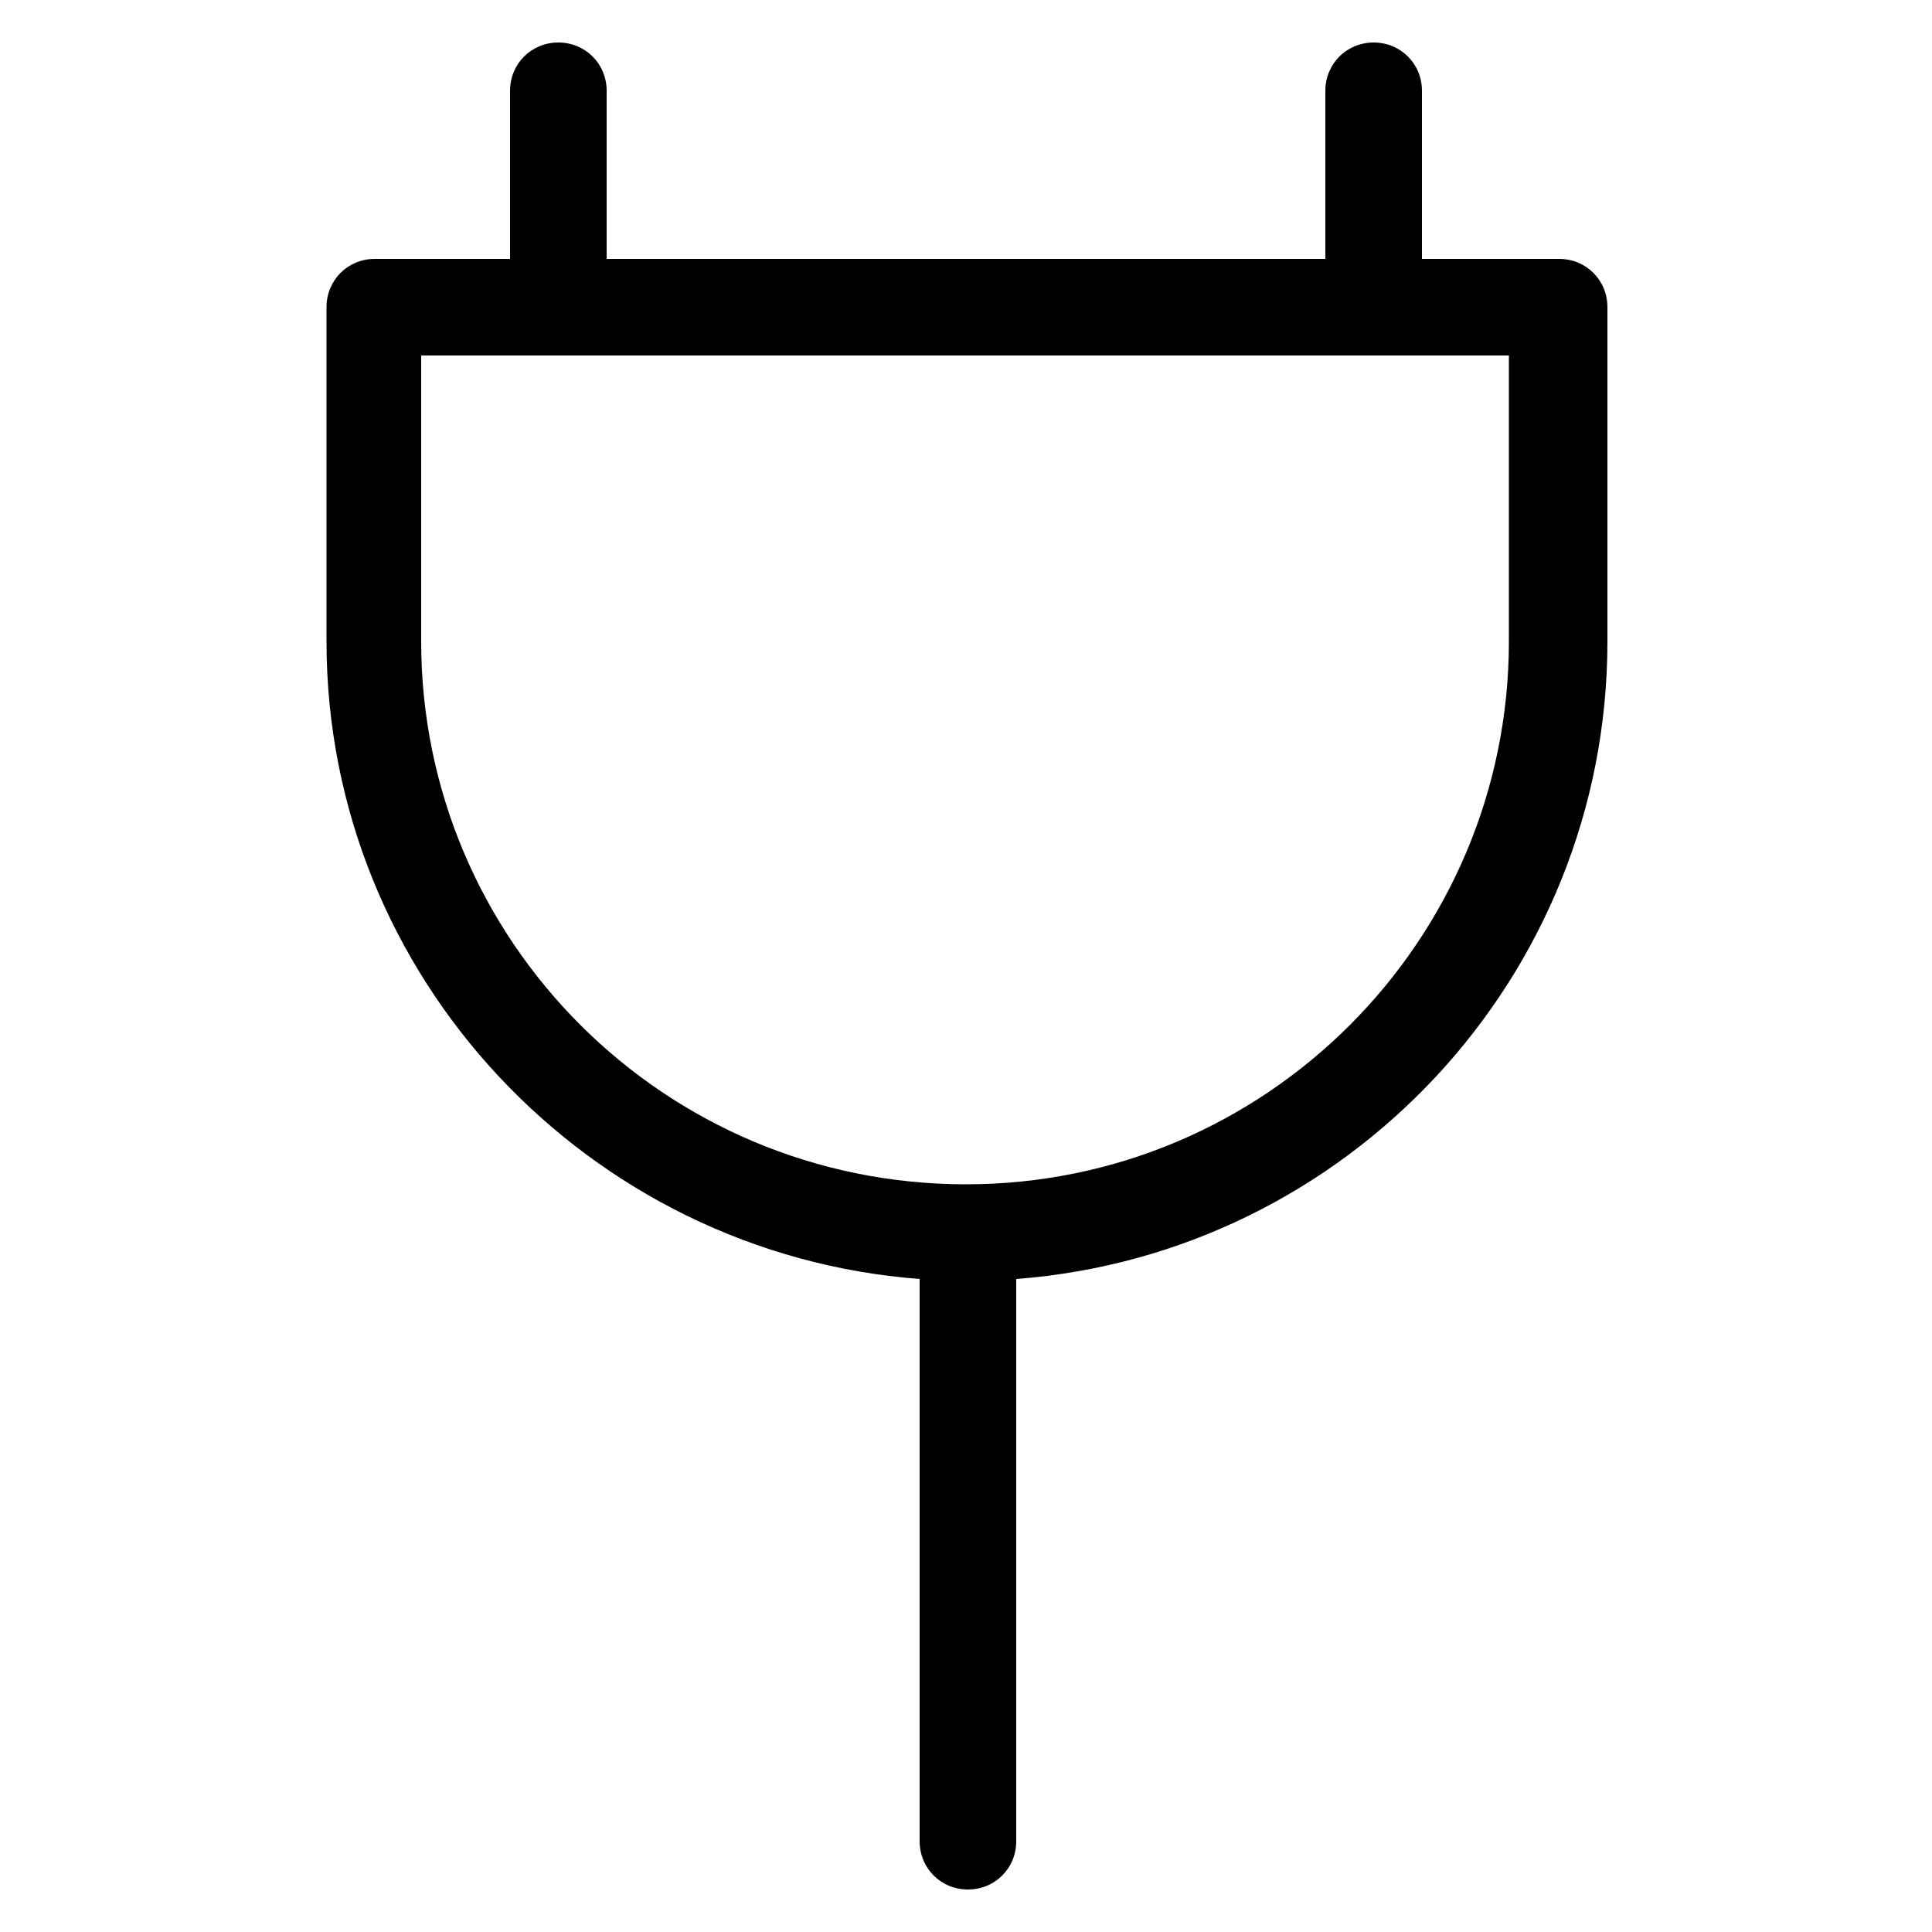 <?xml version="1.0" encoding="utf-8"?>
<!-- Generator: Adobe Illustrator 19.0.0, SVG Export Plug-In . SVG Version: 6.00 Build 0)  -->
<svg version="1.1" id="Layer_2" xmlns="http://www.w3.org/2000/svg" xmlns:xlink="http://www.w3.org/1999/xlink" x="0px" y="0px"
	 width="100px" height="100px" viewBox="-249 151 100 100" style="enable-background:new -249 151 100 100;" xml:space="preserve">
<path d="M-175.4,164.4v-8.7c0-1.4-1.1-2.5-2.5-2.5l0,0c-1.4,0-2.5,1.1-2.5,2.5v8.7h-37.2v-8.7c0-1.4-1.1-2.5-2.5-2.5l0,0
	c-1.4,0-2.5,1.1-2.5,2.5v8.7h-7c-1.4,0-2.5,1.1-2.5,2.5v17.3c0,17.4,13.6,31.7,30.7,33v29.1c0,1.4,1.1,2.5,2.5,2.5l0,0
	c1.4,0,2.5-1.1,2.5-2.5v-29.1c17.1-1.3,30.6-15.6,30.6-33v-17.3c0-1.4-1.1-2.5-2.5-2.5H-175.4z M-170.9,184.2
	c0,15.5-12.6,28.1-28.1,28.1c-15.6,0-28.2-12.6-28.2-28.1v-14.8h56.3V184.2z"/>
</svg>
